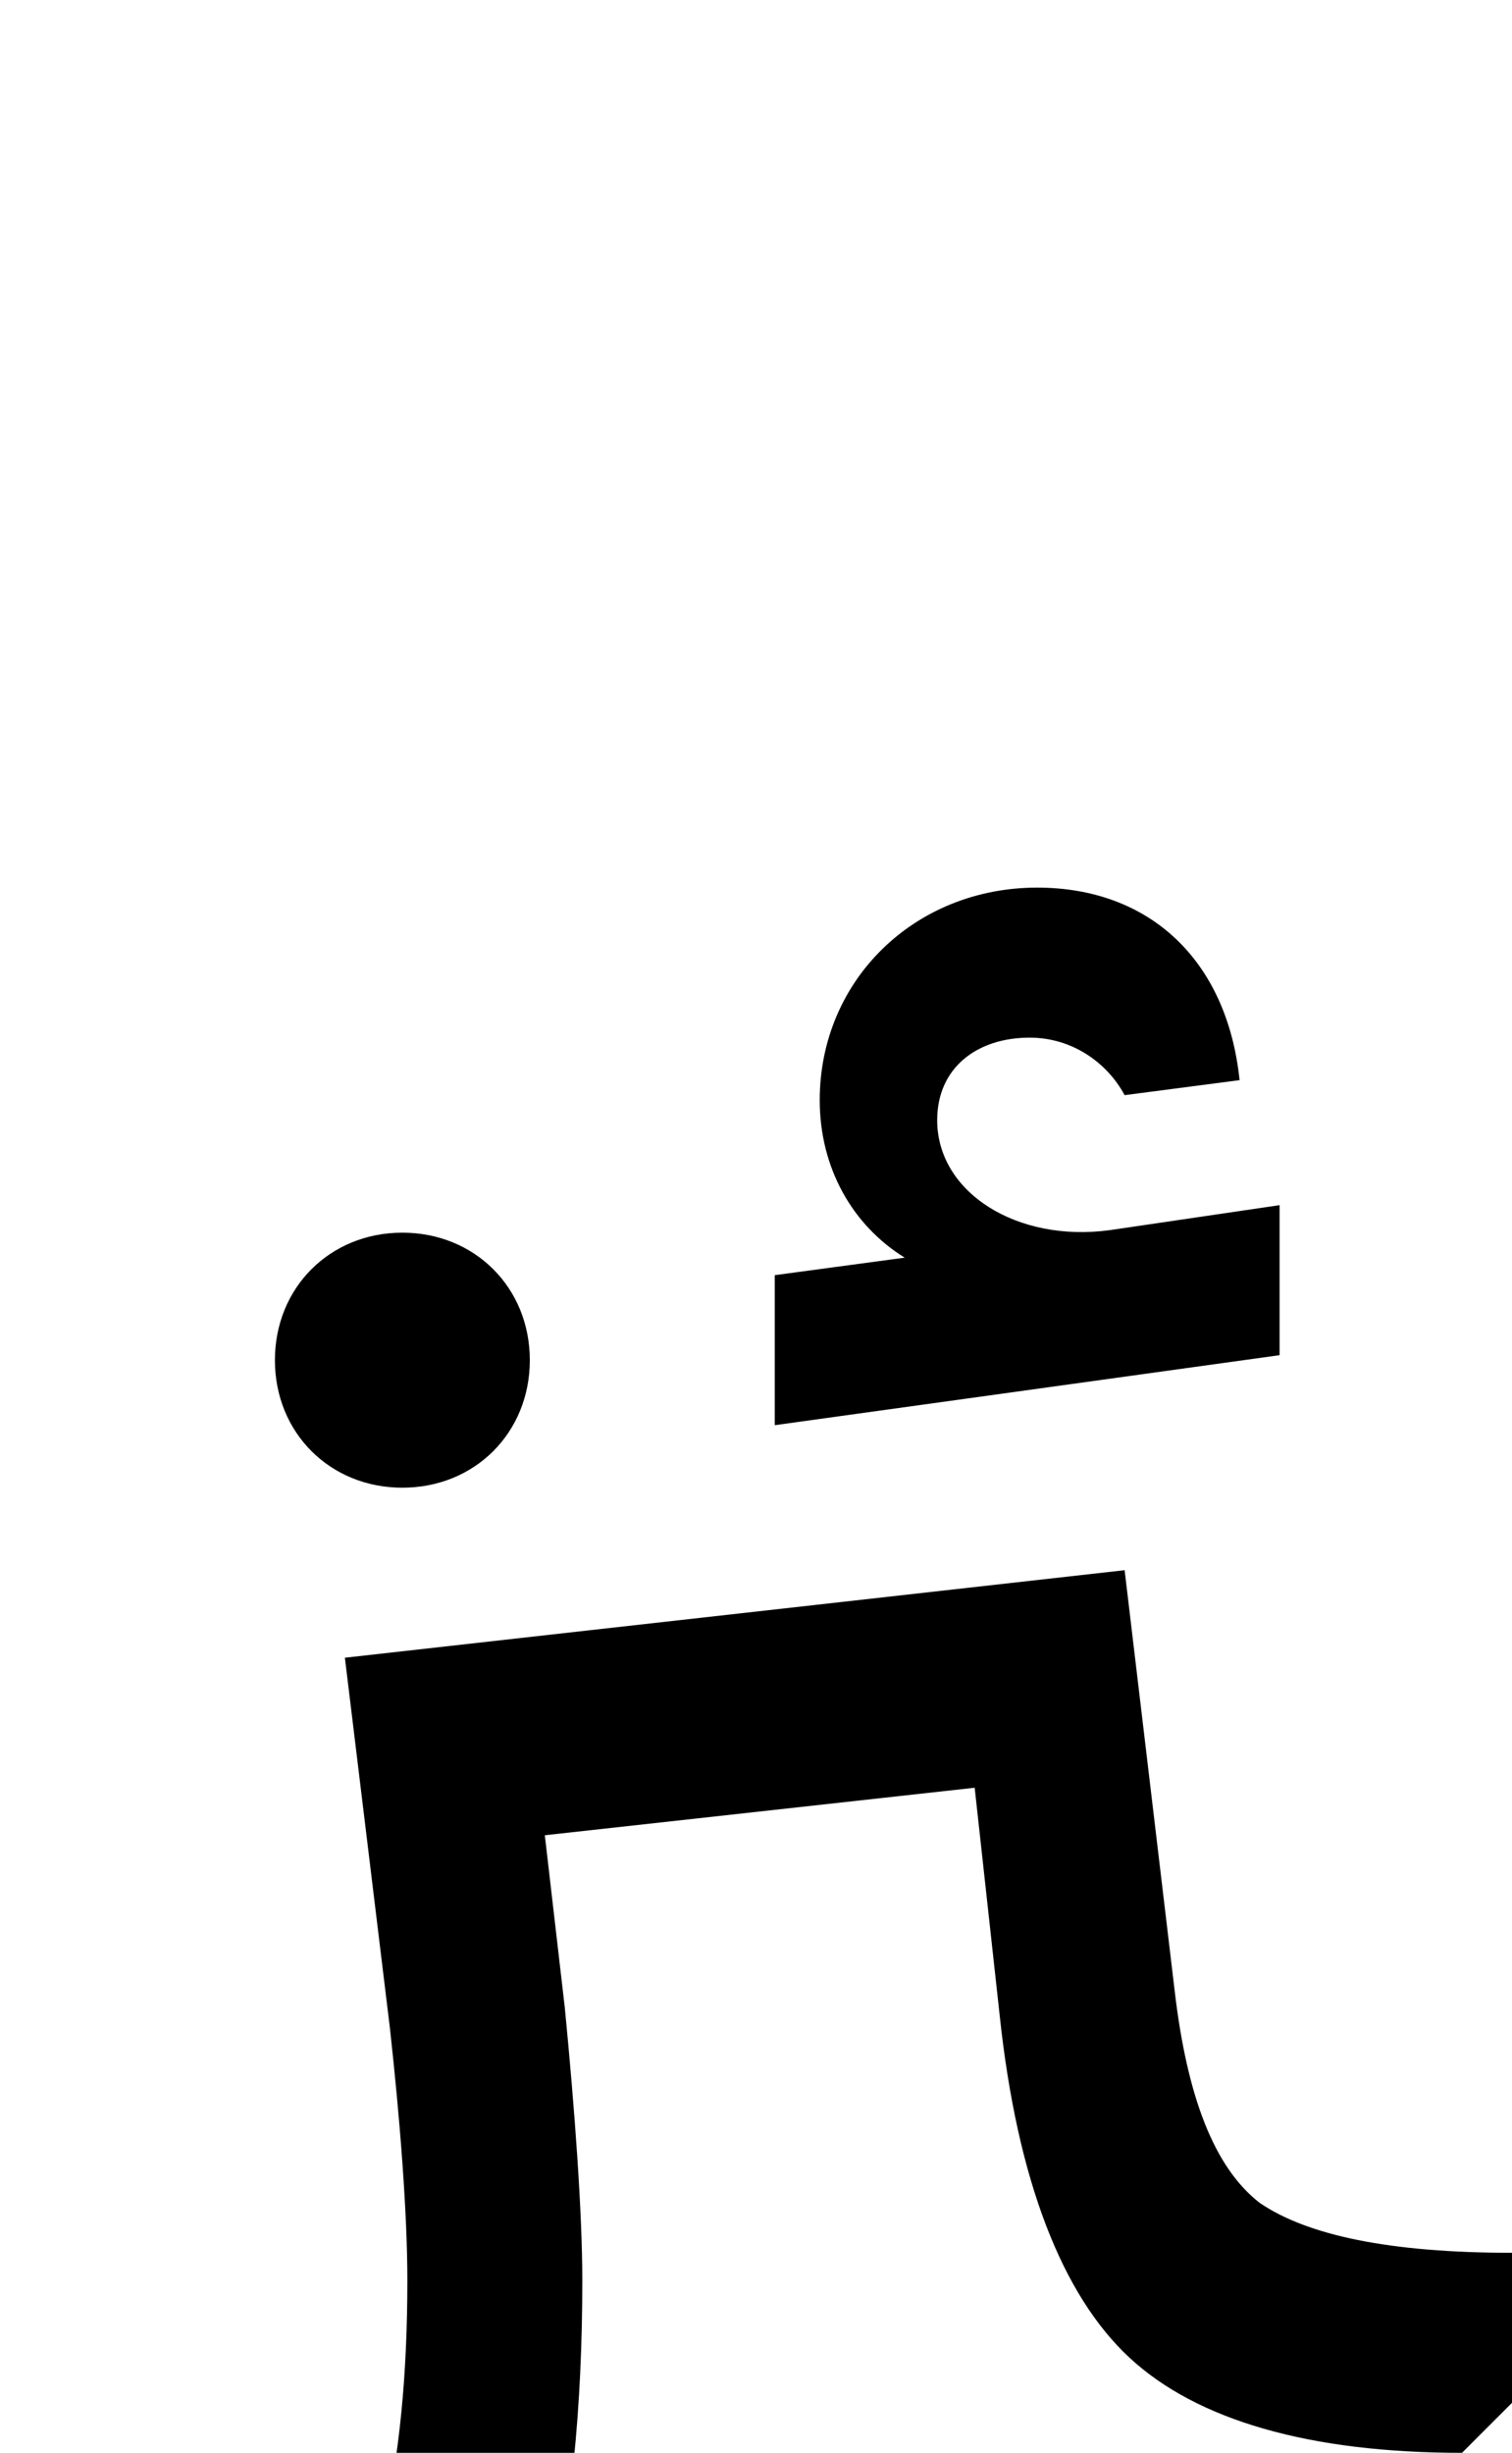 <svg xmlns="http://www.w3.org/2000/svg" viewBox="0 0 605 981"><path d="M512,542v-60l-68,10c-37,5-69-15-69-44c0-21,16-33,37-33c17,0,31,10,38,23l46-6c-5-48-36-77-81-77c-49,0-87,37-87,85c0,27,13,50,34,63l-52,7v60ZM212,544c0-29-22-51-51-51c-29,0-51,22-51,51c0,29,22,51,51,51c29,0,51-22,51-51ZM233,912c0-27-3-68-7-109l-8-69l172-19l10,91c7,66,25,112,52,137c27,25,72,38,133,38l20-20v-60c-49,0-82-7-101-20c-18-14-29-42-34-85l-20-168l-312,35l18,148c4,36,7,74,7,101c0,151-51,220-160,220c-25,0-54-3-83-8v80c32,5,63,8,88,8c153,0,225-95,225-300Z"></path></svg>